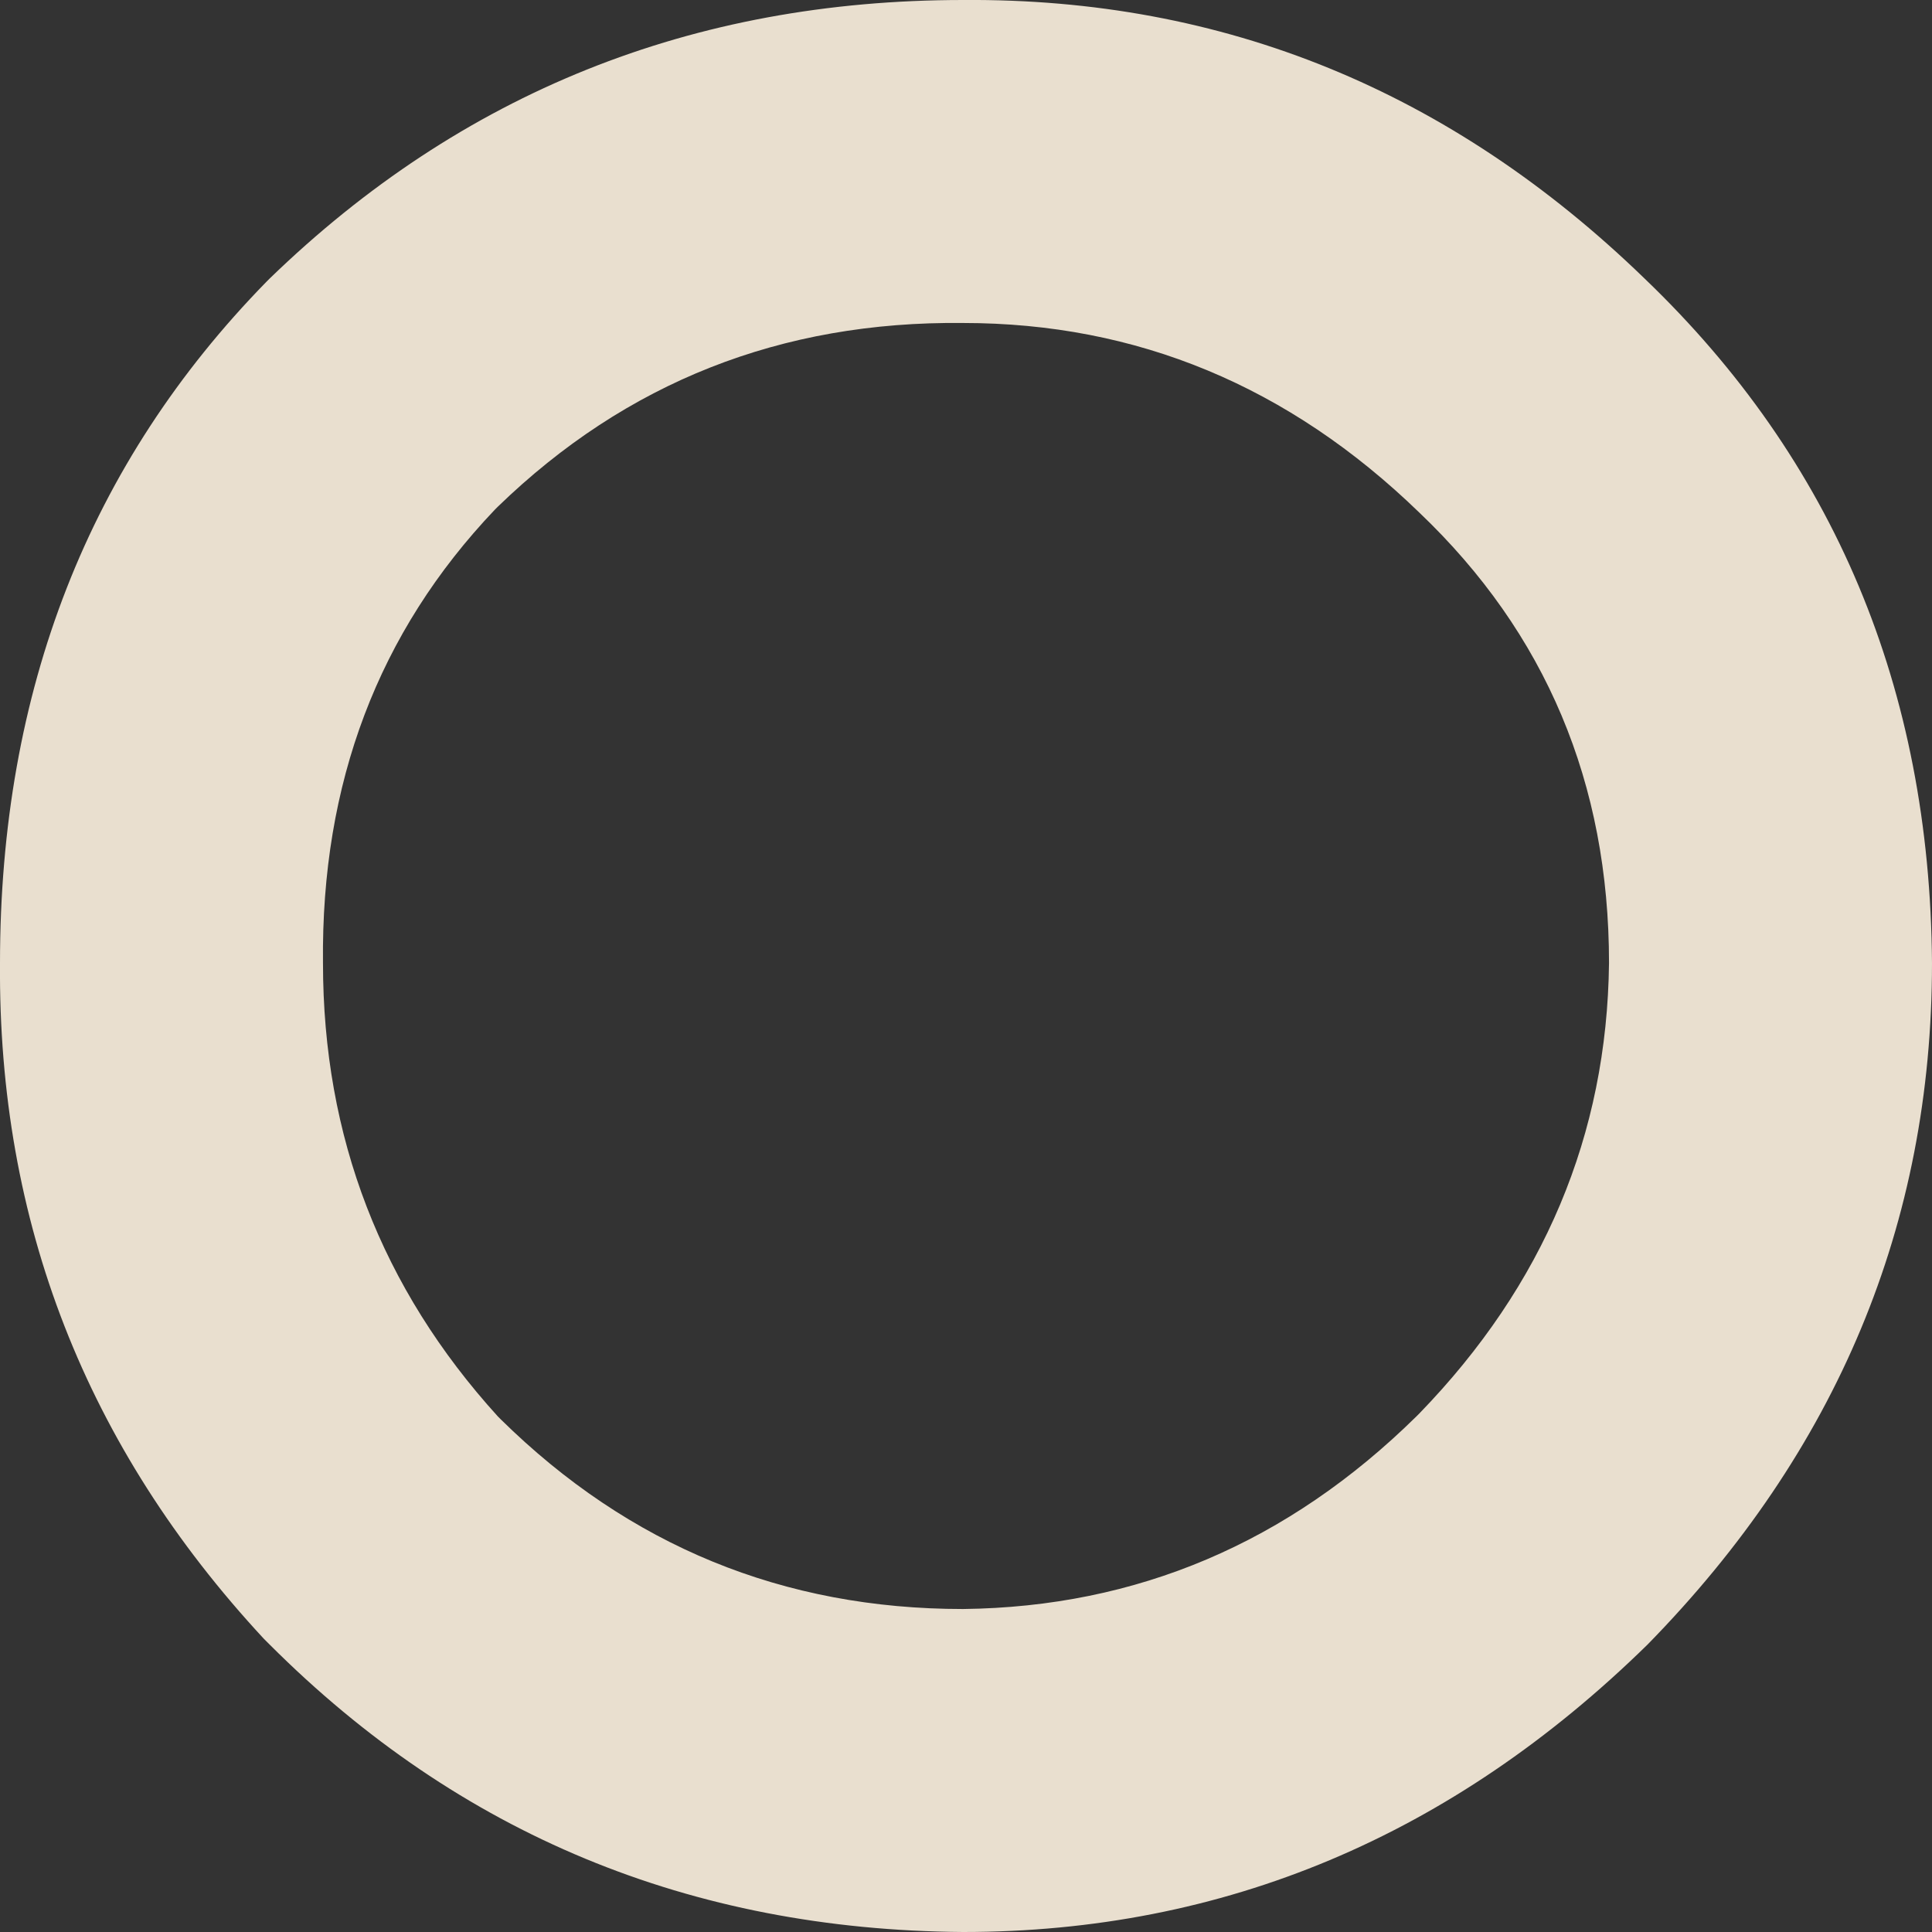 <?xml version="1.0" encoding="UTF-8" standalone="no"?>
<svg xmlns:ffdec="https://www.free-decompiler.com/flash" xmlns:xlink="http://www.w3.org/1999/xlink" ffdec:objectType="shape" height="32.6px" width="32.6px" xmlns="http://www.w3.org/2000/svg">
  <rect width="100%" height="100%" fill="#333333" stroke="none"/>
  <g transform="matrix(1.0, 0.0, 0.0, 1.0, 16.15, 16.35)">
    <path d="M11.0 -0.1 Q11.0 -4.65 7.8 -7.7 4.5 -10.9 0.1 -10.9 -4.5 -10.95 -7.75 -7.8 L-7.8 -7.75 Q-10.75 -4.65 -10.7 -0.1 -10.7 4.3 -7.75 7.55 L-7.7 7.6 Q-4.45 10.8 0.1 10.8 4.5 10.75 7.75 7.55 L7.8 7.5 Q10.95 4.25 11.0 -0.1 M11.6 -11.65 Q16.4 -7.05 16.45 -0.1 16.45 6.5 11.65 11.4 6.7 16.25 0.1 16.25 -6.8 16.2 -11.6 11.4 L-11.7 11.3 Q-16.2 6.45 -16.15 -0.1 -16.15 -7.0 -11.65 -11.6 L-11.6 -11.65 Q-6.75 -16.35 0.1 -16.35 6.7 -16.4 11.6 -11.65" fill="#fff3e2" fill-opacity="0.89" fill-rule="evenodd" stroke="none"/>
  </g>
</svg>
